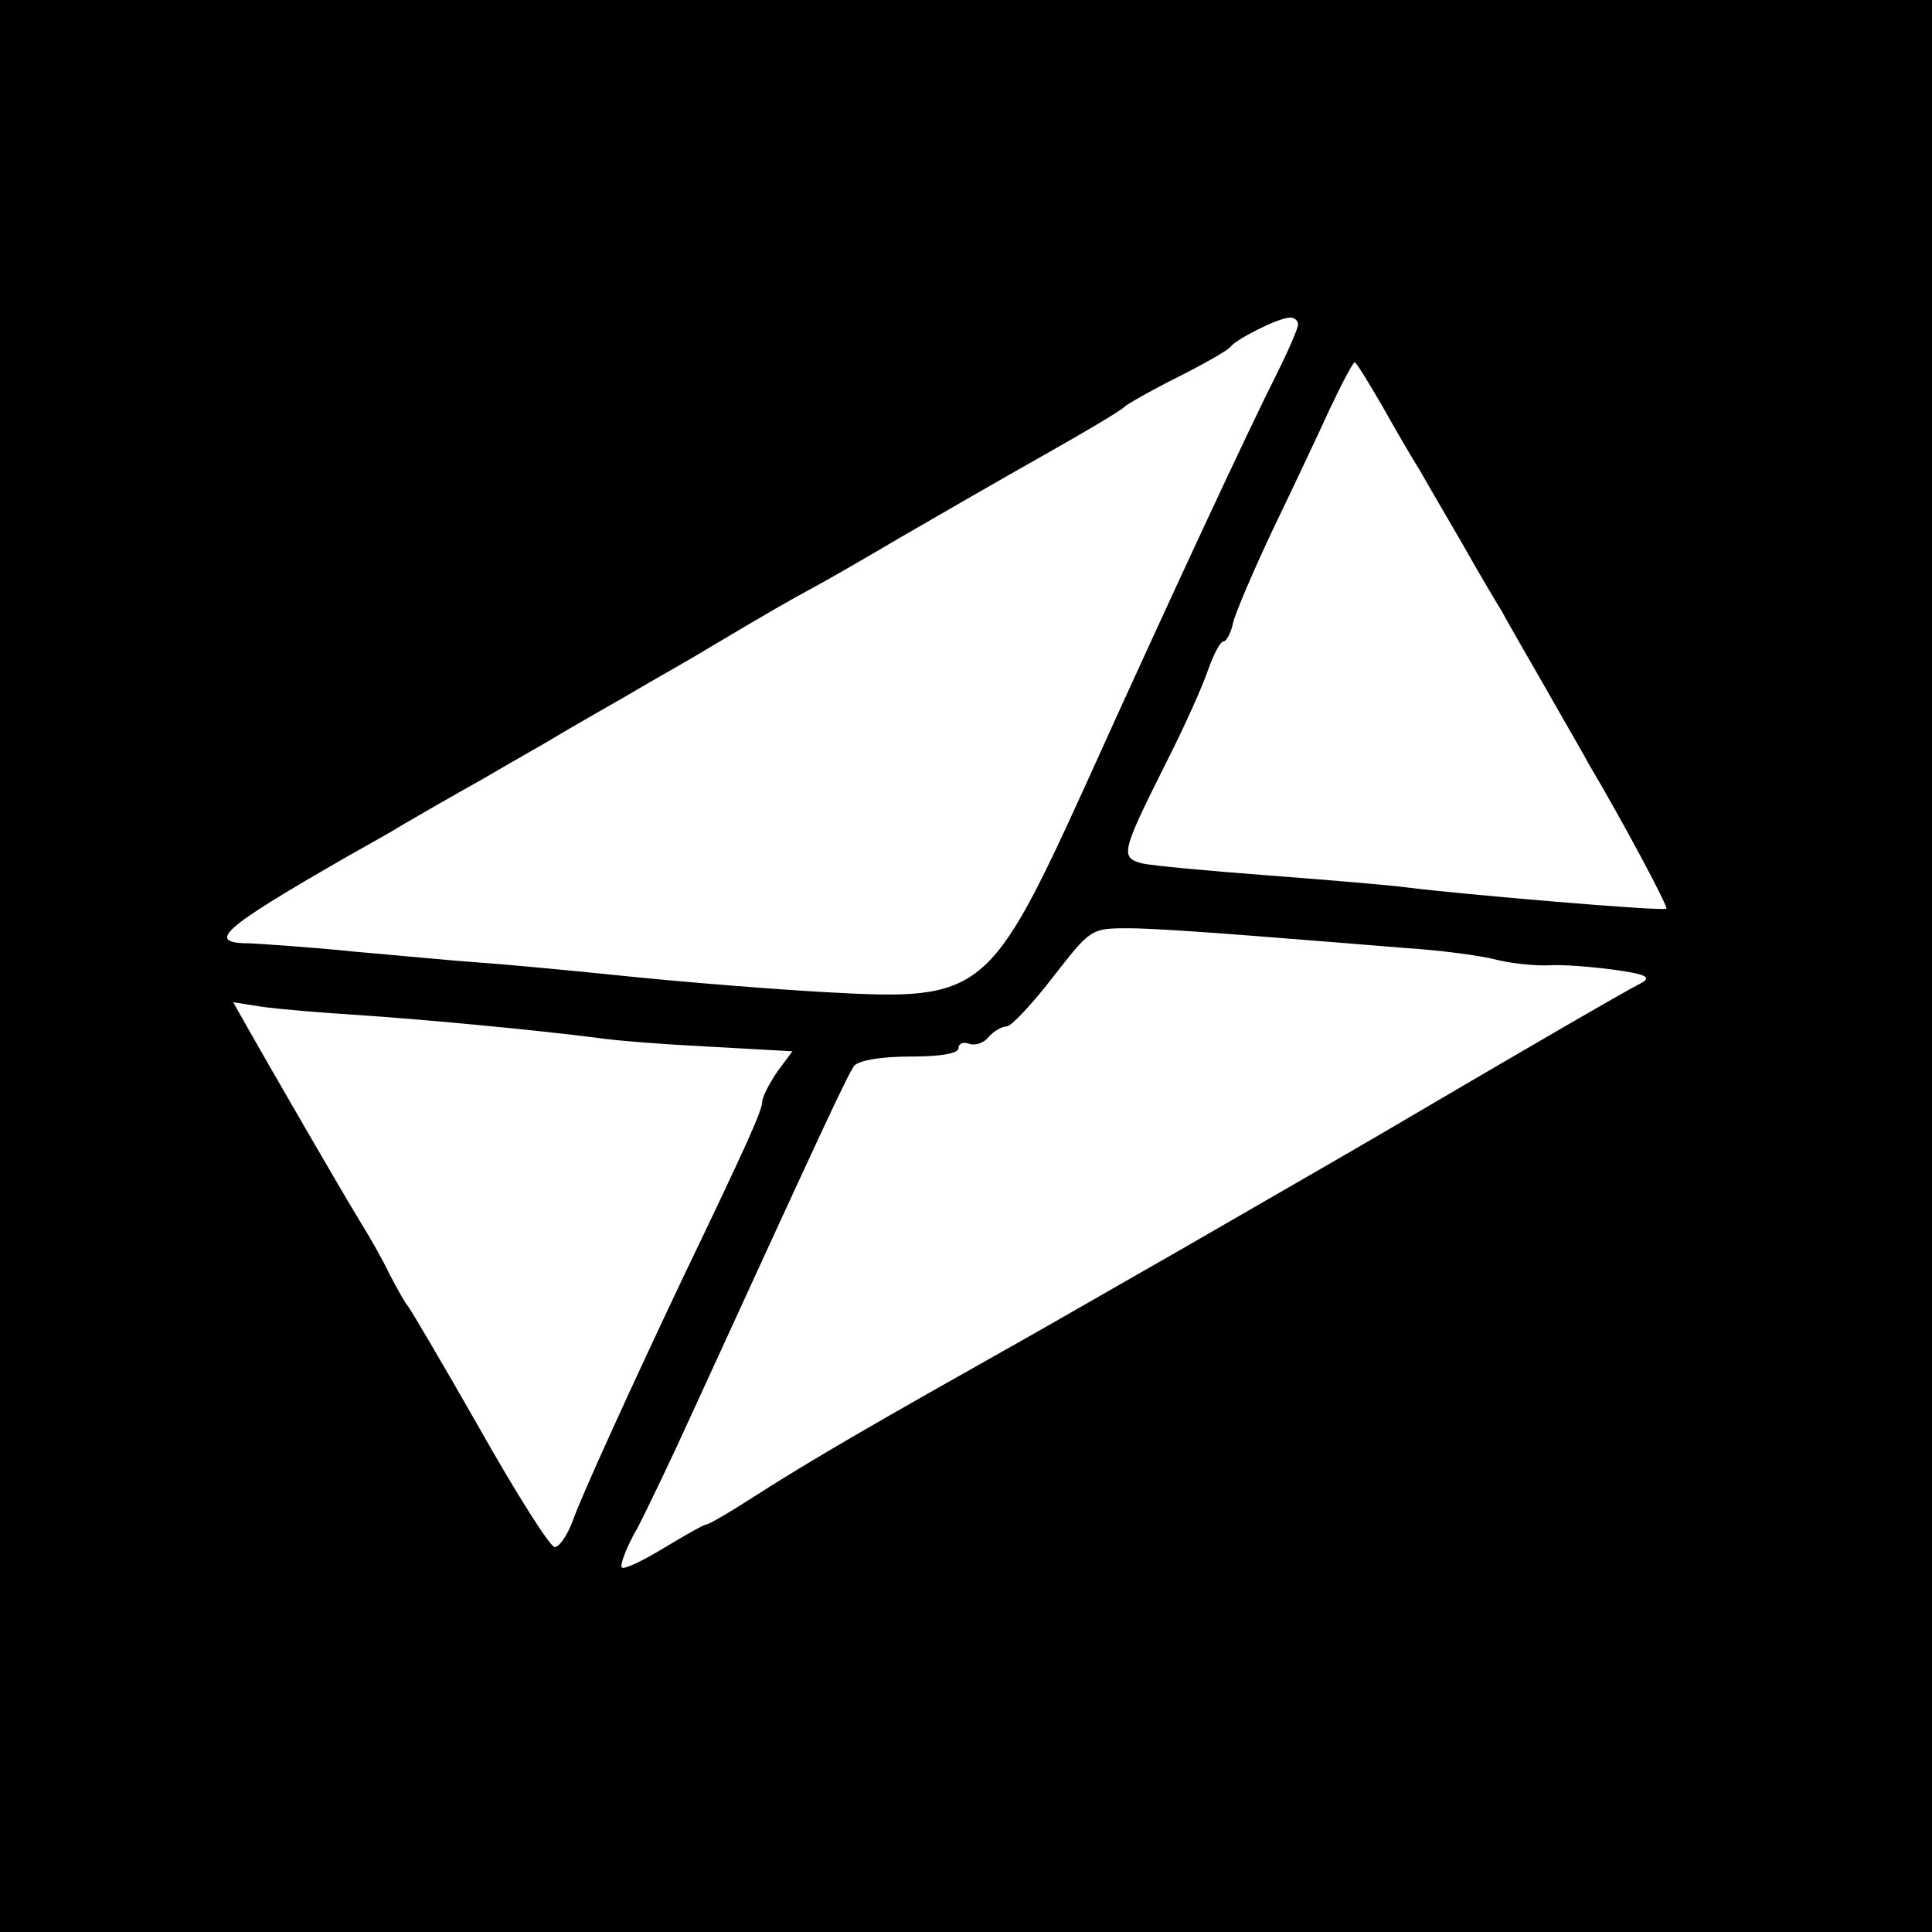 <?xml version="1.0" standalone="no"?>
<!DOCTYPE svg PUBLIC "-//W3C//DTD SVG 20010904//EN"
 "http://www.w3.org/TR/2001/REC-SVG-20010904/DTD/svg10.dtd">
<svg version="1.0" xmlns="http://www.w3.org/2000/svg"
 width="256pt" height="256pt" viewBox="0 0 256 256"
 preserveAspectRatio="xMidYMid meet">
<g transform="translate(0,256) scale(0.1,-0.1)"
fill="#000000" stroke="none">
<path d="M0 1280 l0 -1280 1280 0 1280 0 0 1280 0 1280 -1280 0 -1280 0 0
-1280z m1720 850 c0 -5 -13 -35 -29 -67 -34 -67 -140 -294 -252 -542 -127
-279 -138 -287 -339 -276 -74 4 -198 14 -275 22 -77 8 -165 16 -195 18 -30 2
-102 9 -160 14 -58 6 -120 10 -138 11 -61 0 -39 19 128 115 25 14 59 33 75 43
17 10 64 37 105 60 41 24 82 47 90 52 8 5 51 30 95 55 44 26 87 50 95 55 104
62 129 76 155 90 17 9 71 40 120 69 50 29 135 78 190 109 55 31 102 59 105 63
3 3 34 21 70 39 36 18 67 36 70 40 7 10 62 38 78 39 6 1 12 -3 12 -9z m111
-107 c18 -32 40 -70 49 -84 8 -14 34 -59 58 -100 23 -41 47 -81 52 -89 4 -8
30 -53 57 -100 26 -46 53 -92 58 -102 44 -74 106 -190 103 -192 -3 -4 -272 19
-343 28 -22 3 -105 10 -184 16 -80 6 -155 13 -168 16 -29 8 -27 15 32 133 24
47 49 103 56 124 7 20 16 37 20 37 4 0 10 11 13 25 3 13 27 69 52 122 26 54
60 126 76 161 16 34 31 62 33 62 2 0 18 -26 36 -57z m-171 -703 c63 -5 153
-12 200 -16 47 -3 102 -10 124 -16 21 -5 52 -8 70 -7 17 1 55 -2 85 -6 43 -6
50 -10 35 -18 -22 -11 -161 -92 -282 -163 -95 -56 -113 -66 -326 -189 -86 -49
-176 -101 -201 -115 -206 -116 -288 -163 -372 -217 -28 -18 -54 -33 -57 -33
-3 0 -28 -14 -56 -31 -28 -17 -53 -29 -56 -26 -3 3 6 27 21 53 14 27 46 94 71
149 170 371 207 451 216 463 7 7 35 12 74 12 40 0 64 4 64 11 0 6 6 9 14 6 8
-3 20 1 26 9 7 8 18 14 24 14 6 0 34 30 61 65 50 64 50 65 100 65 28 0 102 -5
165 -10z m-1185 -105 c89 -6 227 -19 315 -30 25 -4 93 -9 152 -12 l108 -6 -20
-27 c-11 -16 -20 -34 -20 -40 0 -11 -20 -56 -106 -235 -64 -135 -134 -288
-145 -320 -7 -19 -18 -35 -24 -35 -6 0 -51 71 -100 158 -49 86 -92 159 -95
162 -3 3 -13 21 -23 40 -9 19 -27 51 -39 70 -31 51 -122 209 -147 253 l-22 39
38 -6 c21 -3 79 -8 128 -11z"/>
</g>
</svg>
